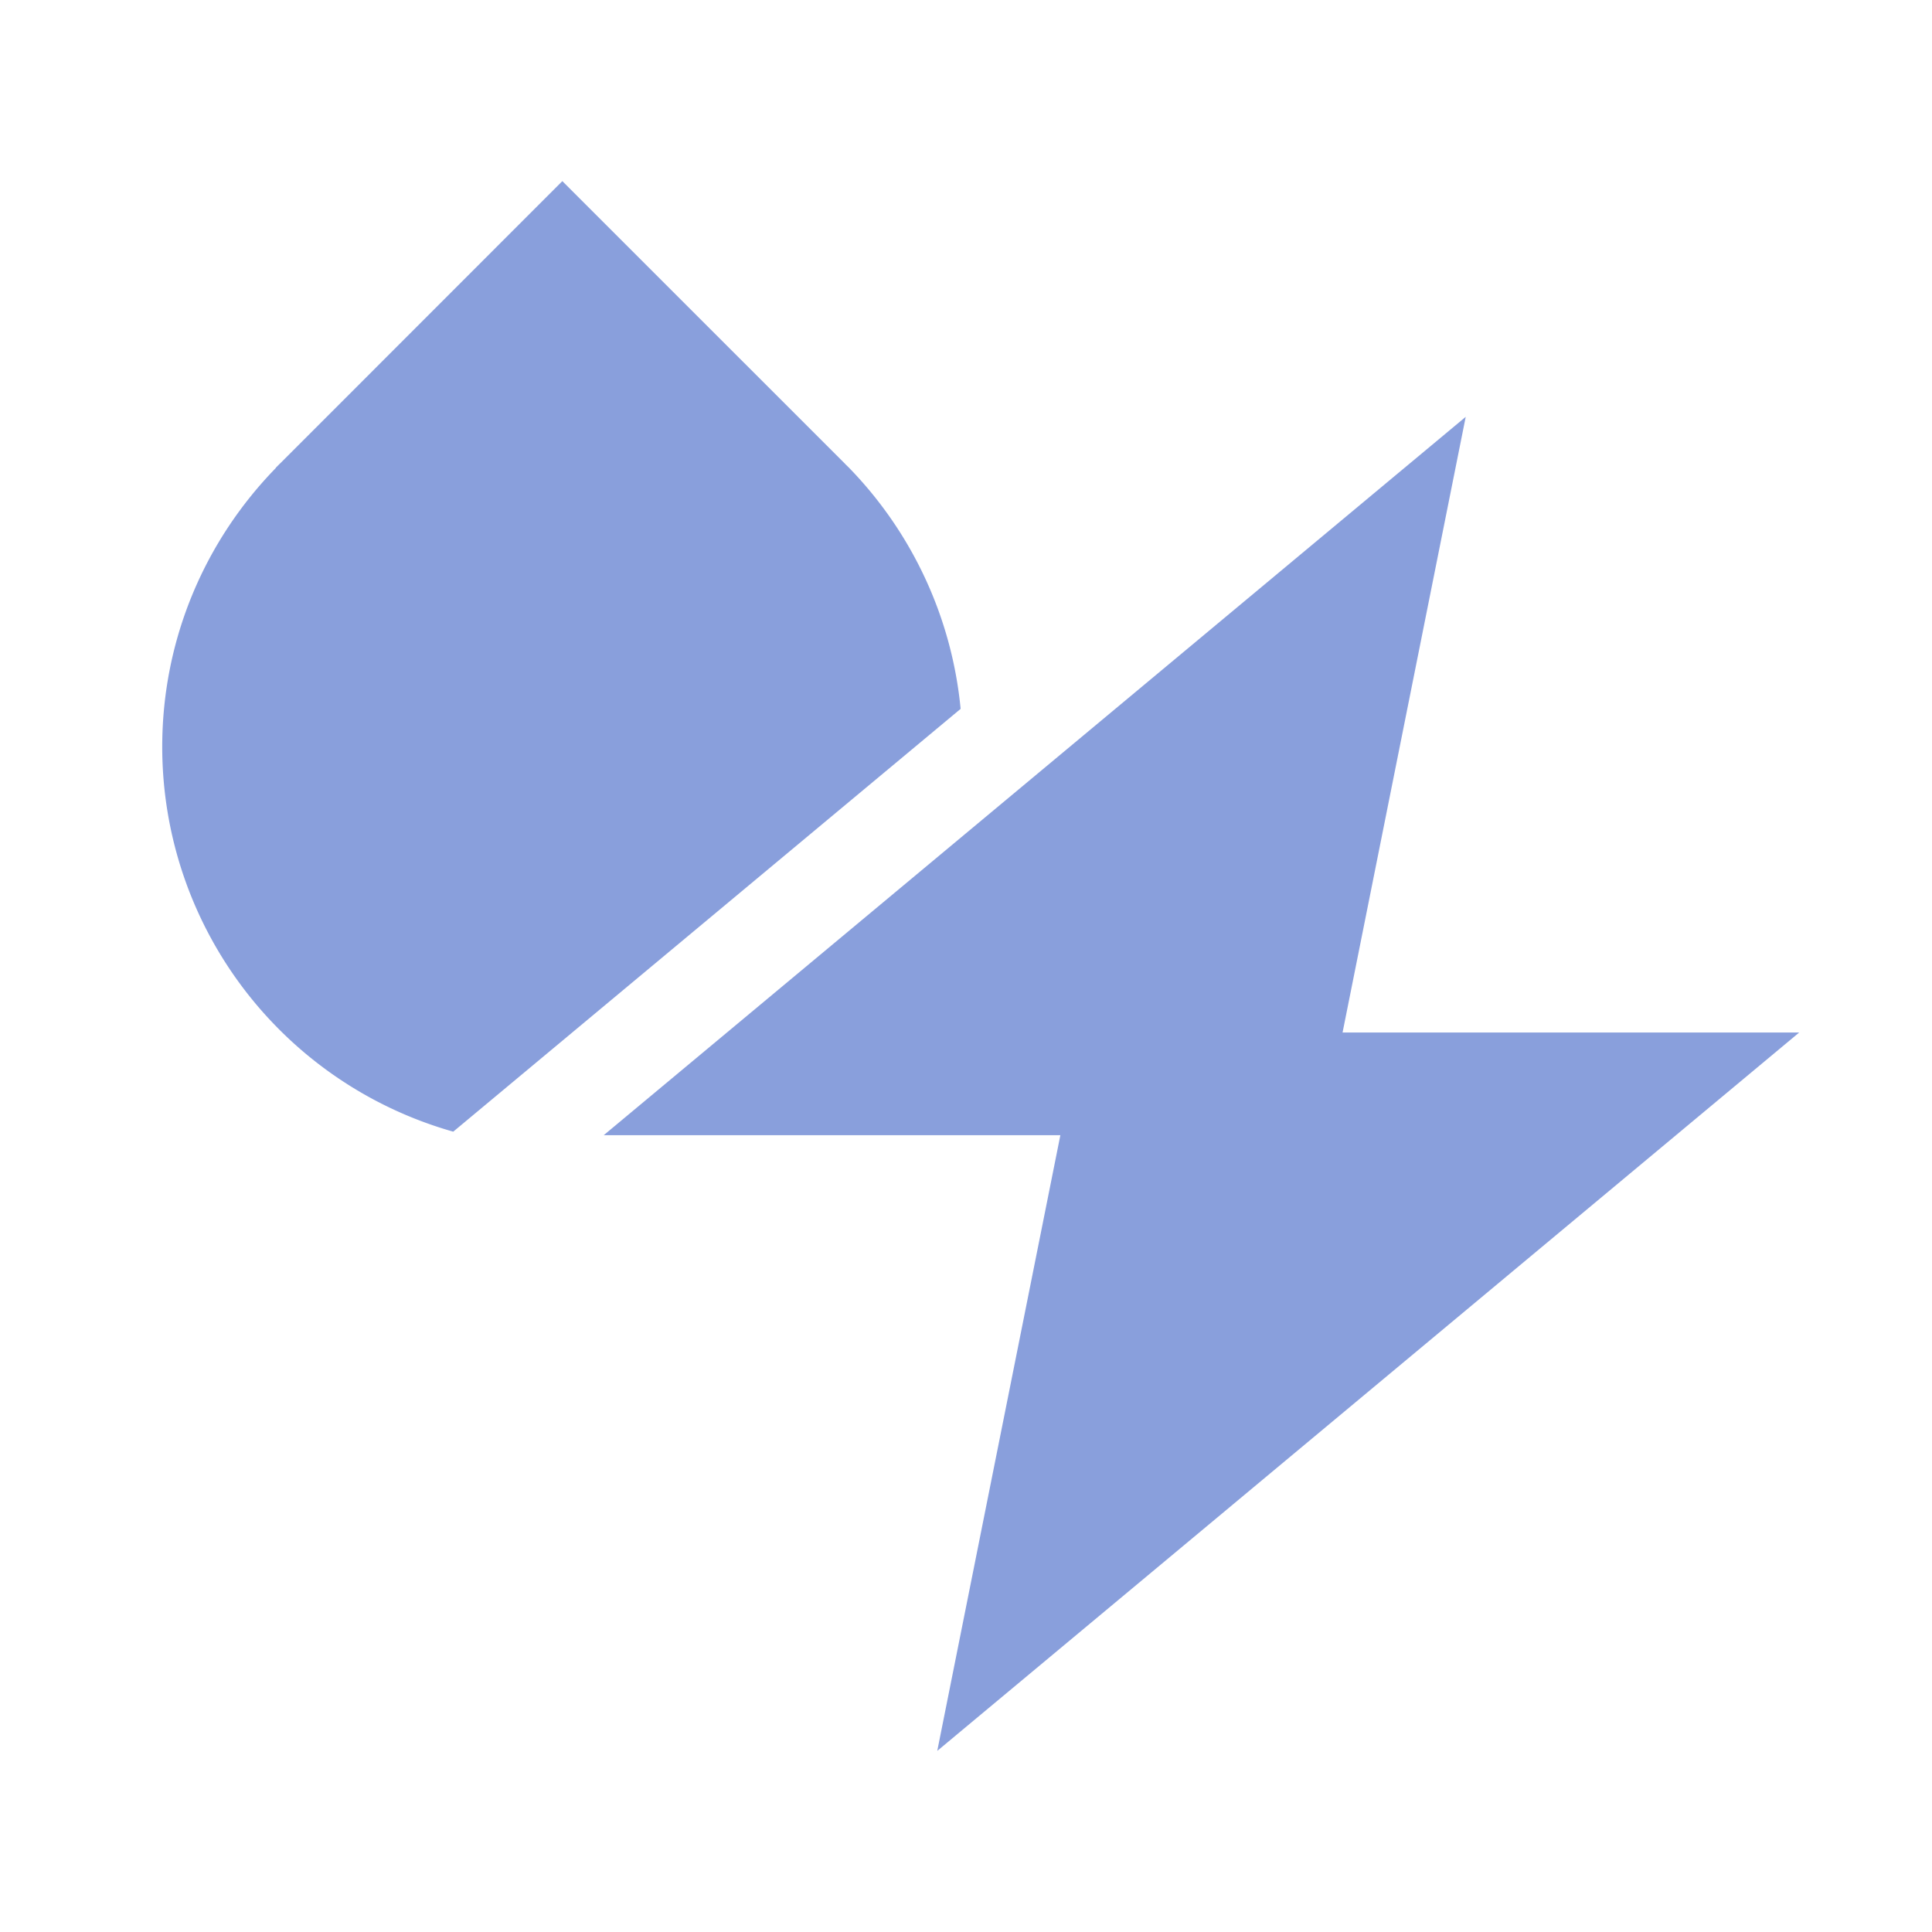 <svg xmlns="http://www.w3.org/2000/svg" width="32" height="32" viewBox="0 0 32 32">
    <path fill="#899FDC" fill-rule="evenodd" d="M24.277 6.904l-2.04 10.198H29.8L15.524 29l2.039-10.198H10L24.277 6.904zM9.314 3l4.68 4.679.013.014.057.056a6.637 6.637 0 0 1 1.847 3.992l-8.404 7.003a6.625 6.625 0 0 1-4.82-6.372c0-1.799.719-3.428 1.882-4.621l-.003-.002.043-.043a1.49 1.49 0 0 1 .04-.039L9.314 3z"/>
</svg>
